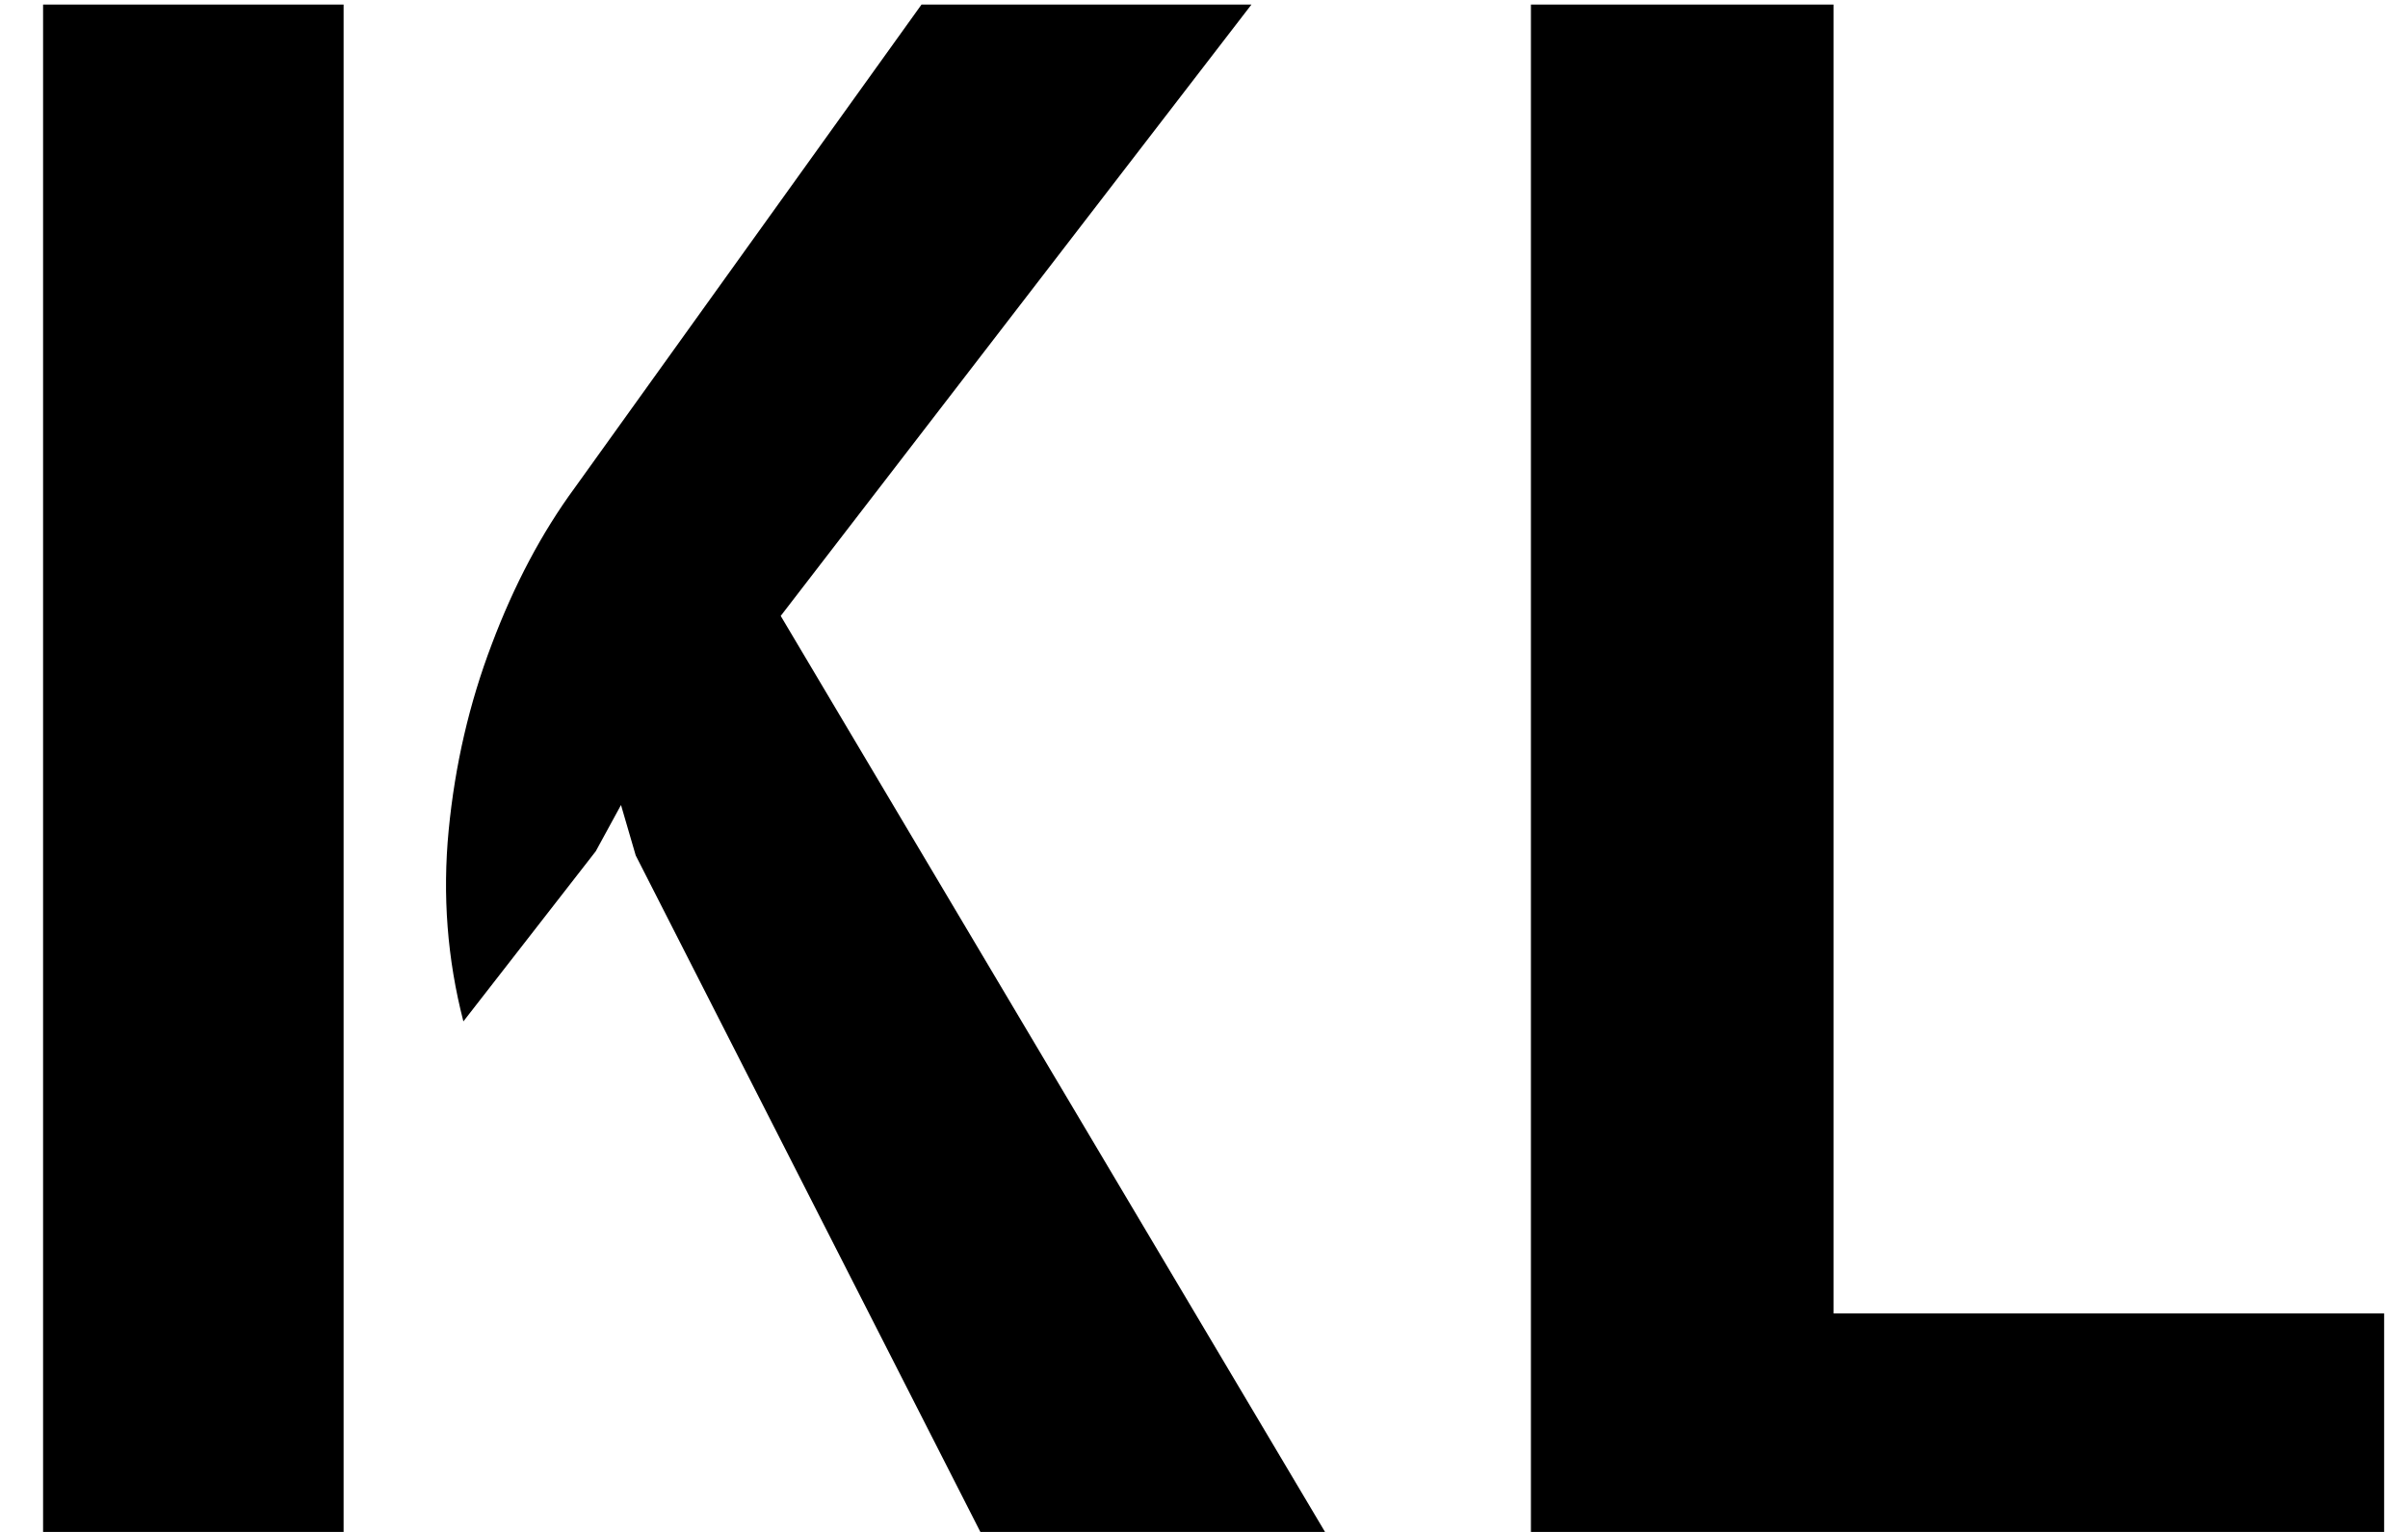 <svg width="55" height="35" viewBox="0 0 55 35" fill="none" xmlns="http://www.w3.org/2000/svg">
<path d="M22.392 35L14.52 19.544L14.184 18.392L13.608 19.448L10.584 23.336C10.216 21.912 10.104 20.456 10.248 18.968C10.392 17.48 10.72 16.064 11.232 14.72C11.744 13.36 12.376 12.168 13.128 11.144L21.048 0.104H28.584L17.832 14.072L30.264 35H22.392ZM0.984 35V0.104H7.848V35H0.984ZM34.967 35V0.104H41.879V30.008H54.455V35H34.967Z" fill="black"/>
</svg>
